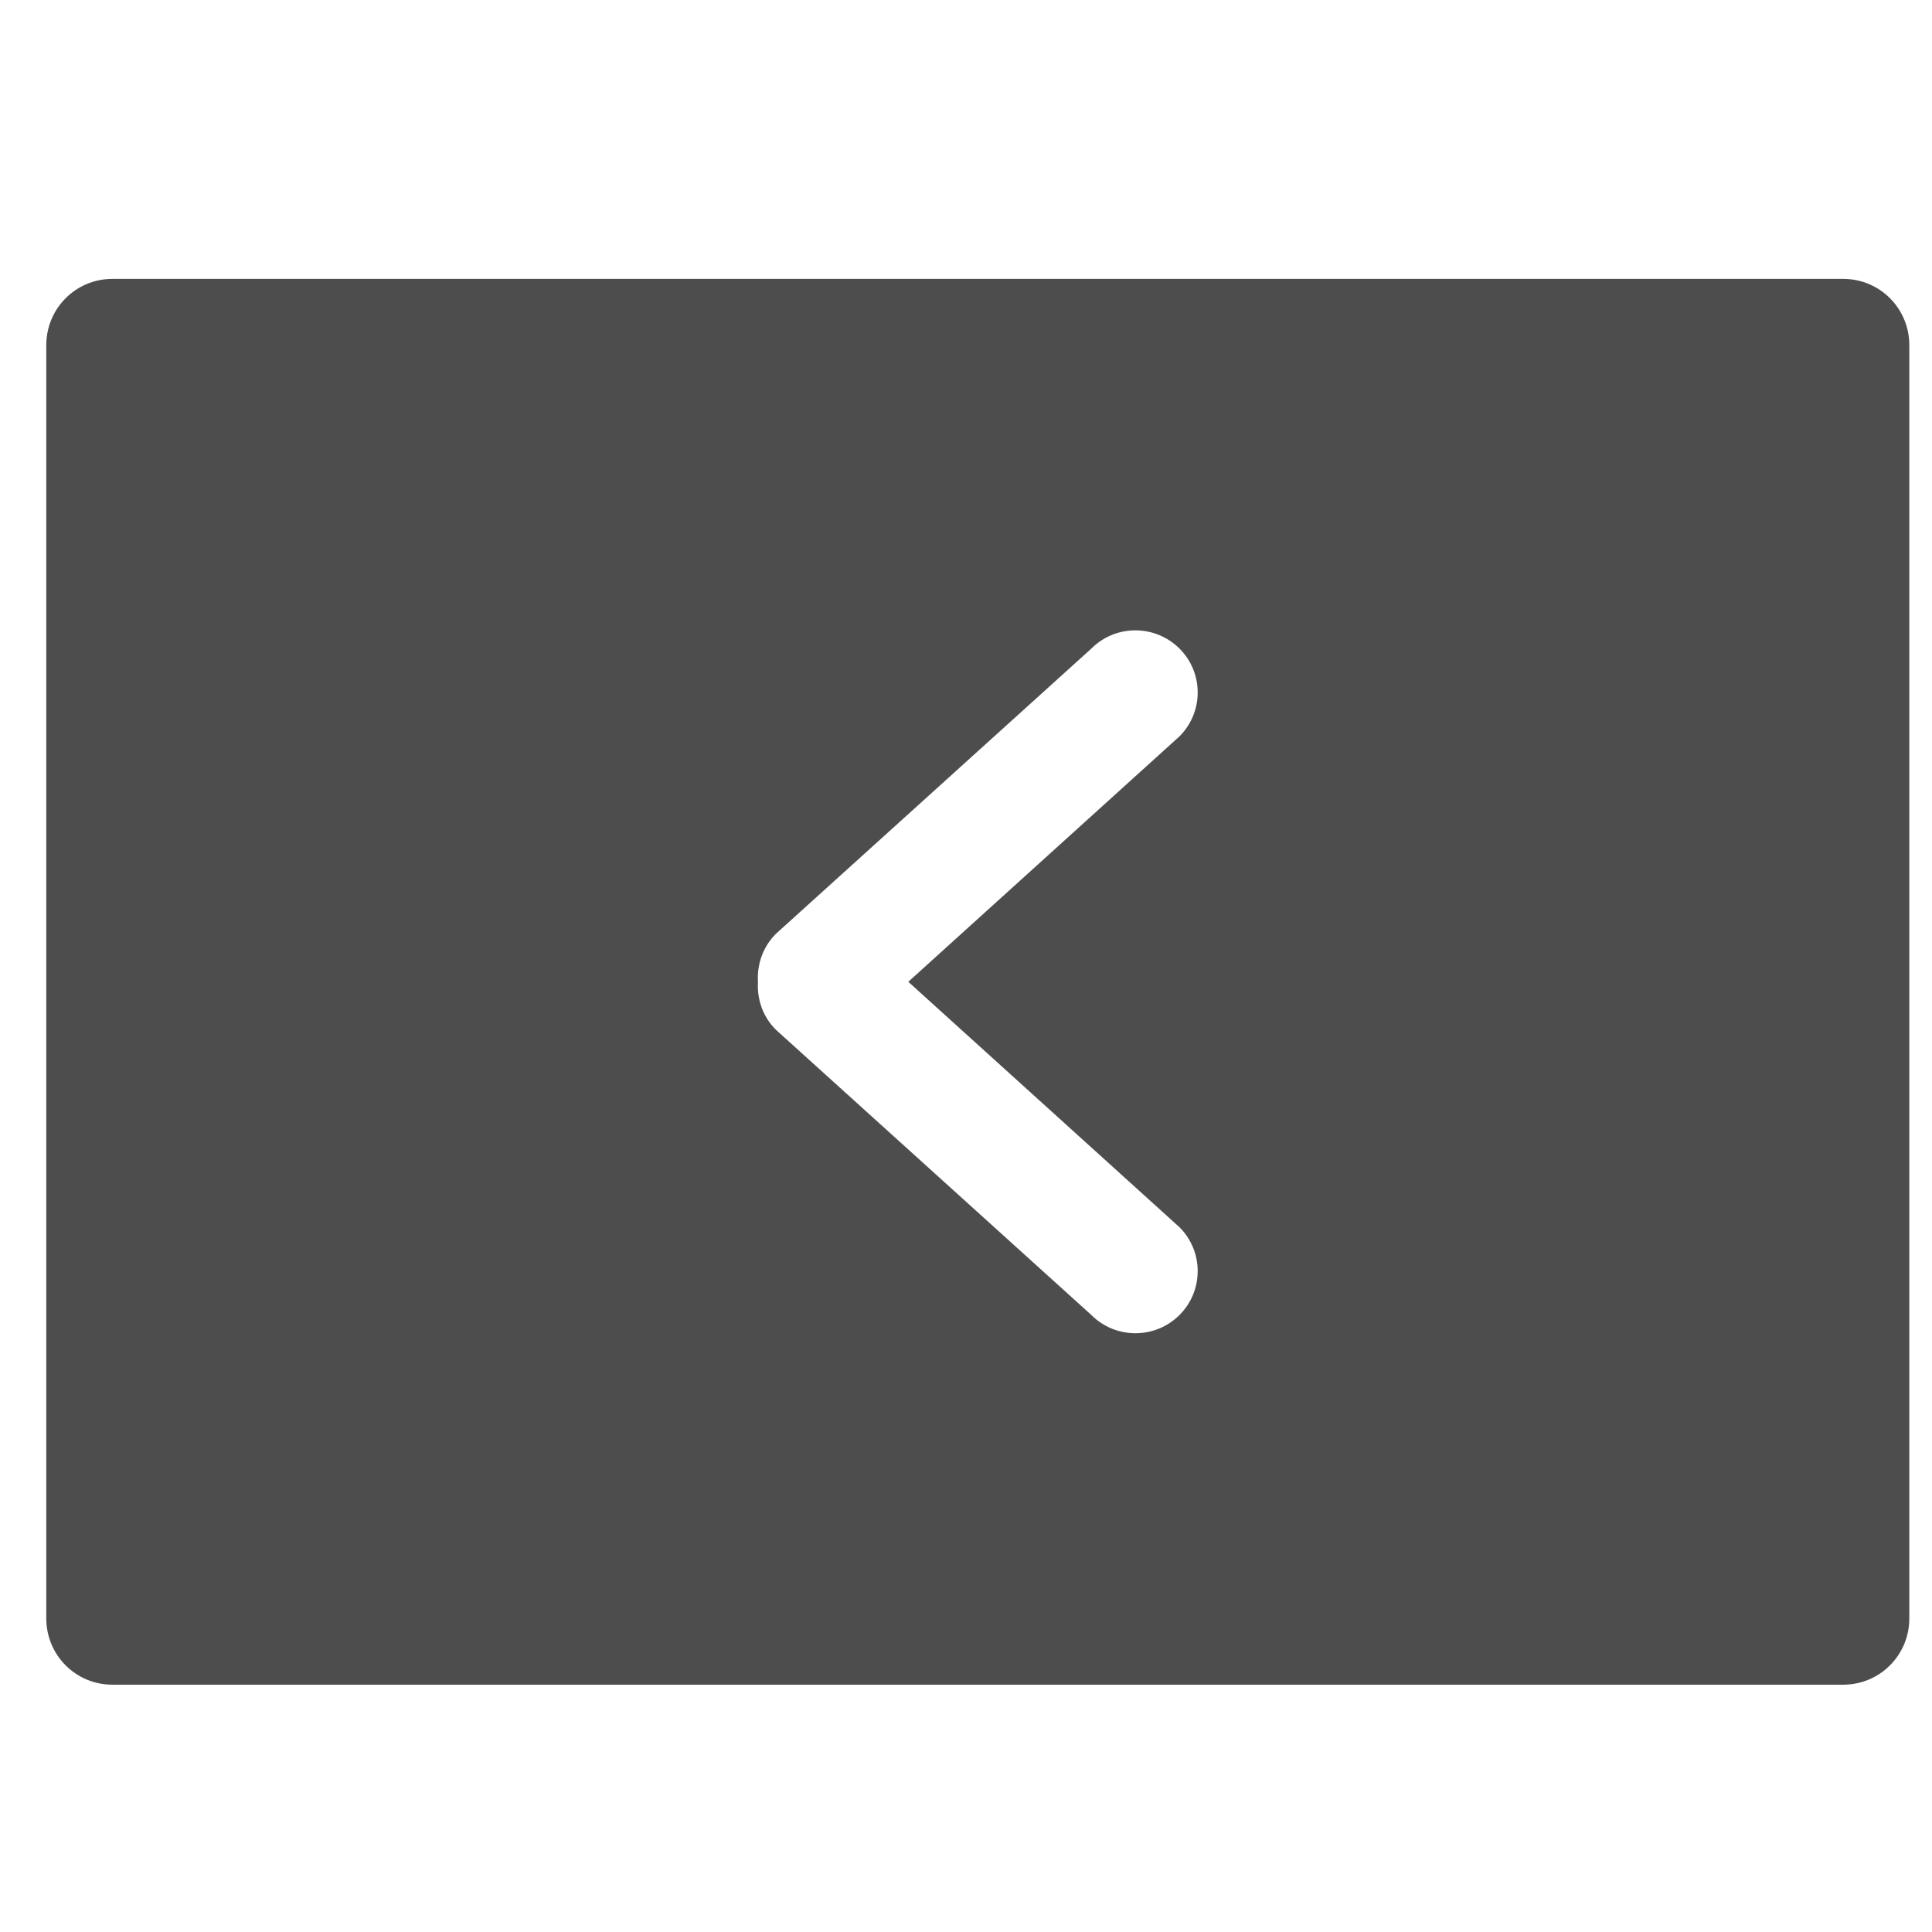 <?xml version="1.0" encoding="UTF-8" standalone="no"?>
<svg xmlns="http://www.w3.org/2000/svg" width="22" height="22" version="1.1">
 <g transform="translate(-326,-534.362)">
  <g transform="matrix(0.667,0,0,0.667,70.954,189.832)">
   <g transform="translate(-1.5,1.5)">
    <g>
     <g>
      <g transform="translate(0,5.5e-5)">
       <g transform="matrix(-1,0,0,1,801.143,0)">
        <g>
         <path style="opacity:1;fill:#4d4d4d;fill-opacity:1;fill-rule:evenodd;" d="M 1.15 3 C 0.733 3 0.398 3.337 0.398 3.754 L 0.398 18.246 C 0.398 18.663 0.733 19 1.15 19 L 20.85 19 C 21.267 19 21.602 18.663 21.602 18.246 L 21.602 3.754 C 21.602 3.337 21.267 3 20.85 3 L 1.15 3 z M 12.793 7 C 12.974 7 13.156 7.069 13.295 7.207 C 13.572 7.483 13.572 7.931 13.295 8.207 L 10.209 11 L 13.295 13.793 C 13.572 14.069 13.572 14.517 13.295 14.793 C 13.018 15.069 12.57 15.069 12.293 14.793 L 8.701 11.545 C 8.551 11.395 8.486 11.196 8.498 11 C 8.486 10.805 8.552 10.605 8.701 10.455 L 12.293 7.207 C 12.431 7.069 12.612 7 12.793 7 z" transform="matrix(-1.5,0,0,1.5,417.072,515.298)"/>
        </g>
       </g>
      </g>
     </g>
    </g>
   </g>
  </g>
 </g>
</svg>
